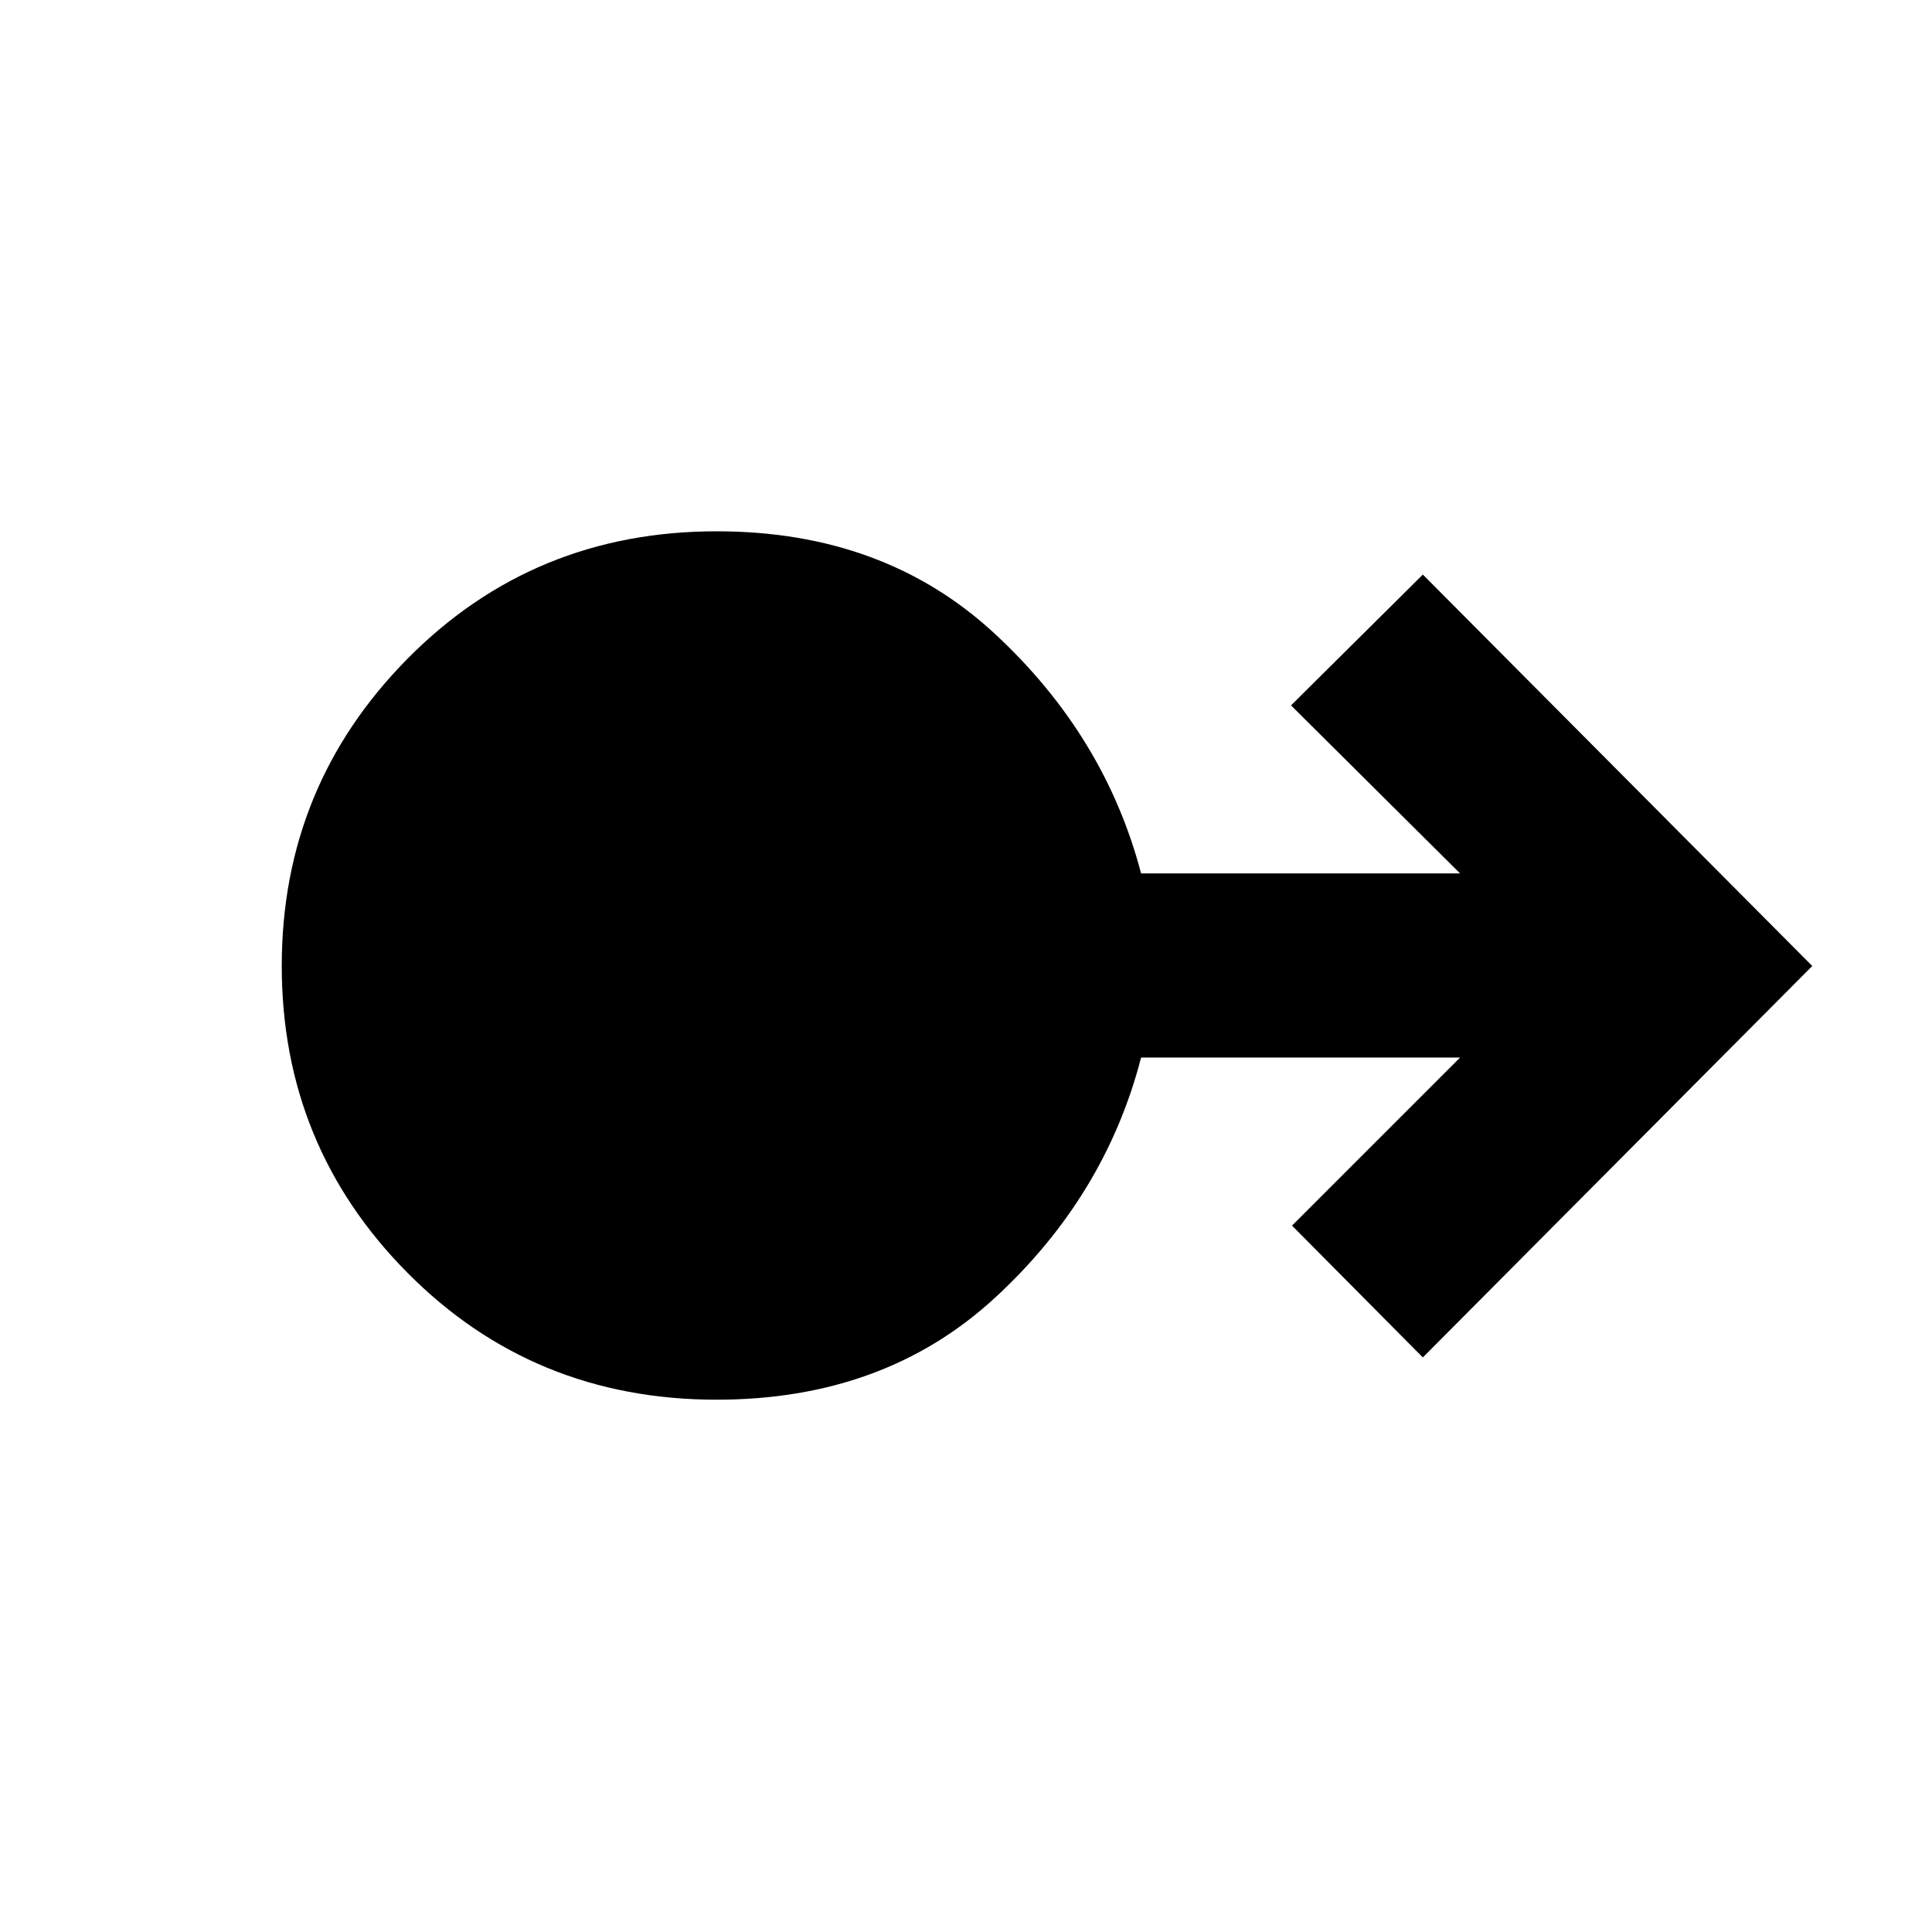 <svg xmlns="http://www.w3.org/2000/svg" height="48" viewBox="0 -960 960 960" width="48"><path d="M356.11-264.5q-91.11 0-153.61-63.03-62.5-63.02-62.5-152.5 0-89.47 62.56-152.72T356.14-696q83.14 0 138 50.75T567-526h158.5l-84-83.5 65.5-65L900.5-480 707-285.5 642-351l83.5-83.5H567q-17.85 69-72.76 119.5-54.92 50.5-138.13 50.5Z"/></svg>